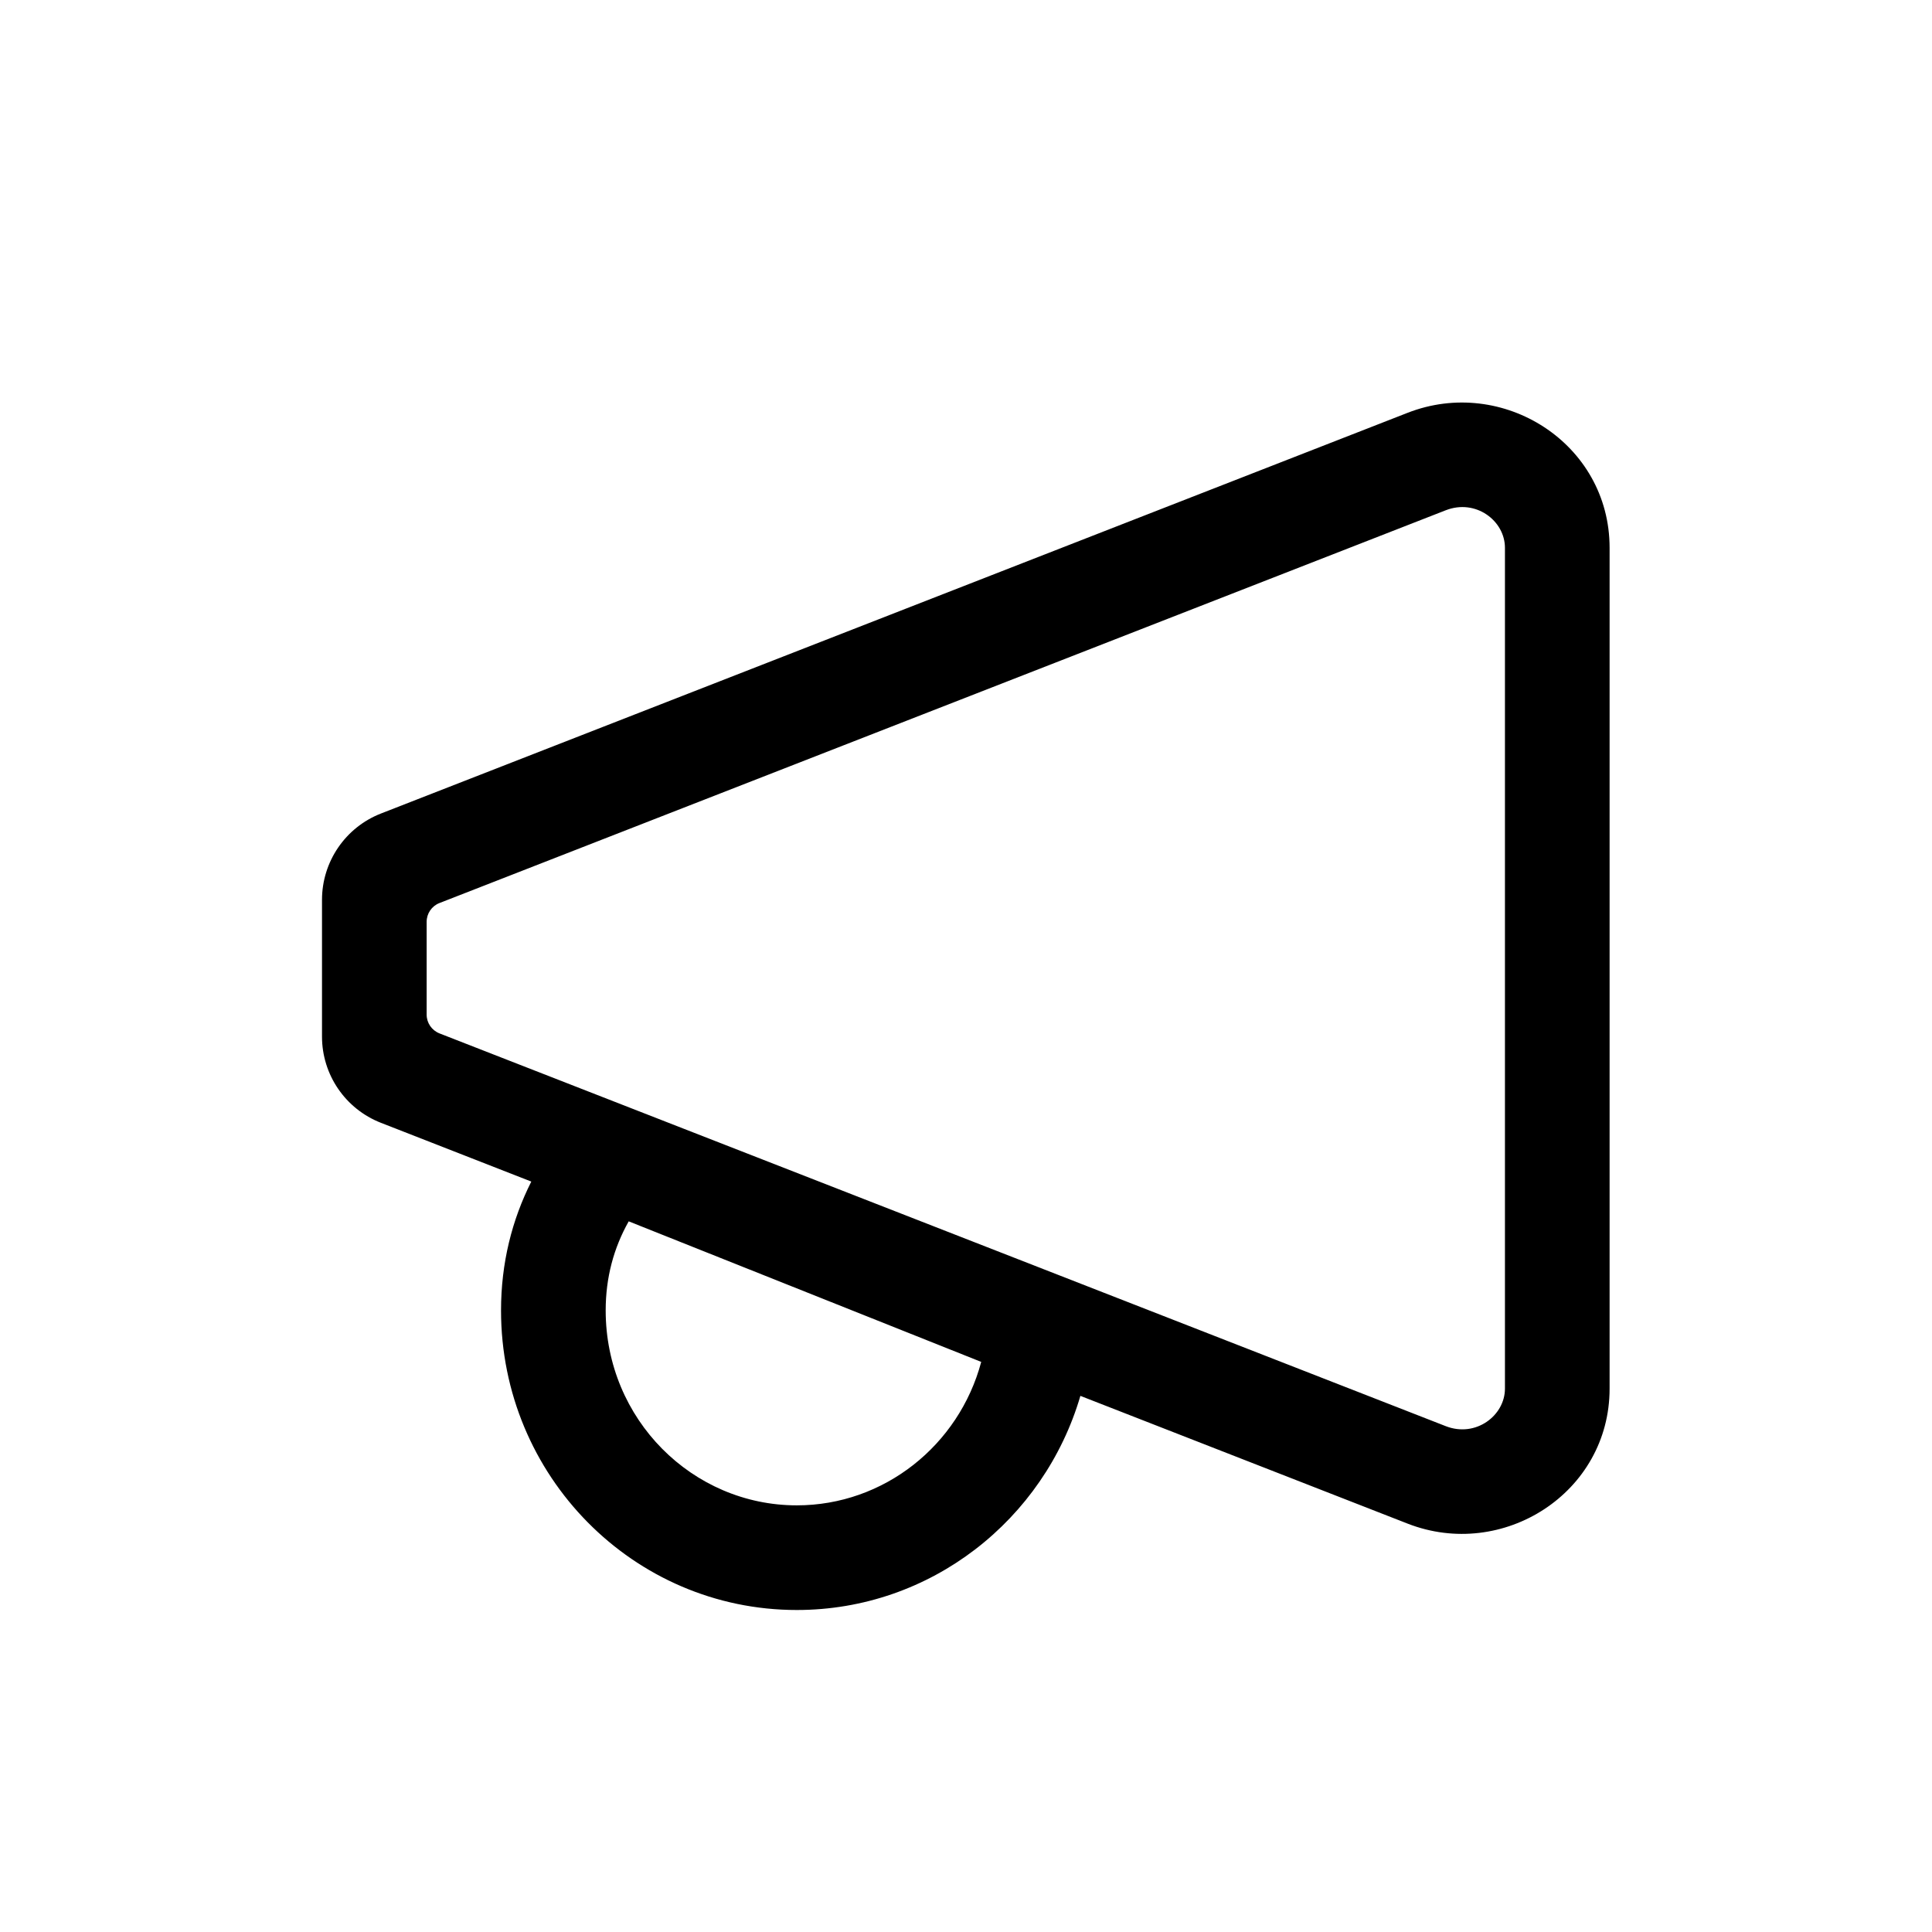 <svg width="24" height="24" viewBox="0 0 24 24" fill="none" xmlns="http://www.w3.org/2000/svg">
<path fill-rule="evenodd" clip-rule="evenodd" d="M19.995 6.805C19.995 5.507 18.667 4.667 17.486 5.128L4.732 10.106C4.291 10.278 4 10.704 4 11.178V12.877C4 13.351 4.291 13.776 4.732 13.948L6.6 14.678C6.36 15.154 6.224 15.69 6.224 16.279C6.224 18.334 7.869 20 9.898 20C11.563 20 12.97 18.878 13.421 17.34L17.486 18.927C18.667 19.388 19.995 18.547 19.995 17.25V6.805ZM17.959 6.339C18.332 6.193 18.695 6.469 18.695 6.805V17.25C18.695 17.585 18.332 17.862 17.959 17.716L5.459 12.837C5.363 12.799 5.3 12.707 5.3 12.604V11.451C5.3 11.348 5.363 11.255 5.459 11.218L17.959 6.339ZM12.189 16.918L7.81 15.172C7.624 15.502 7.524 15.87 7.524 16.279C7.524 17.632 8.603 18.7 9.898 18.7C10.982 18.7 11.913 17.953 12.189 16.918Z" fill="black"/>
</svg>
